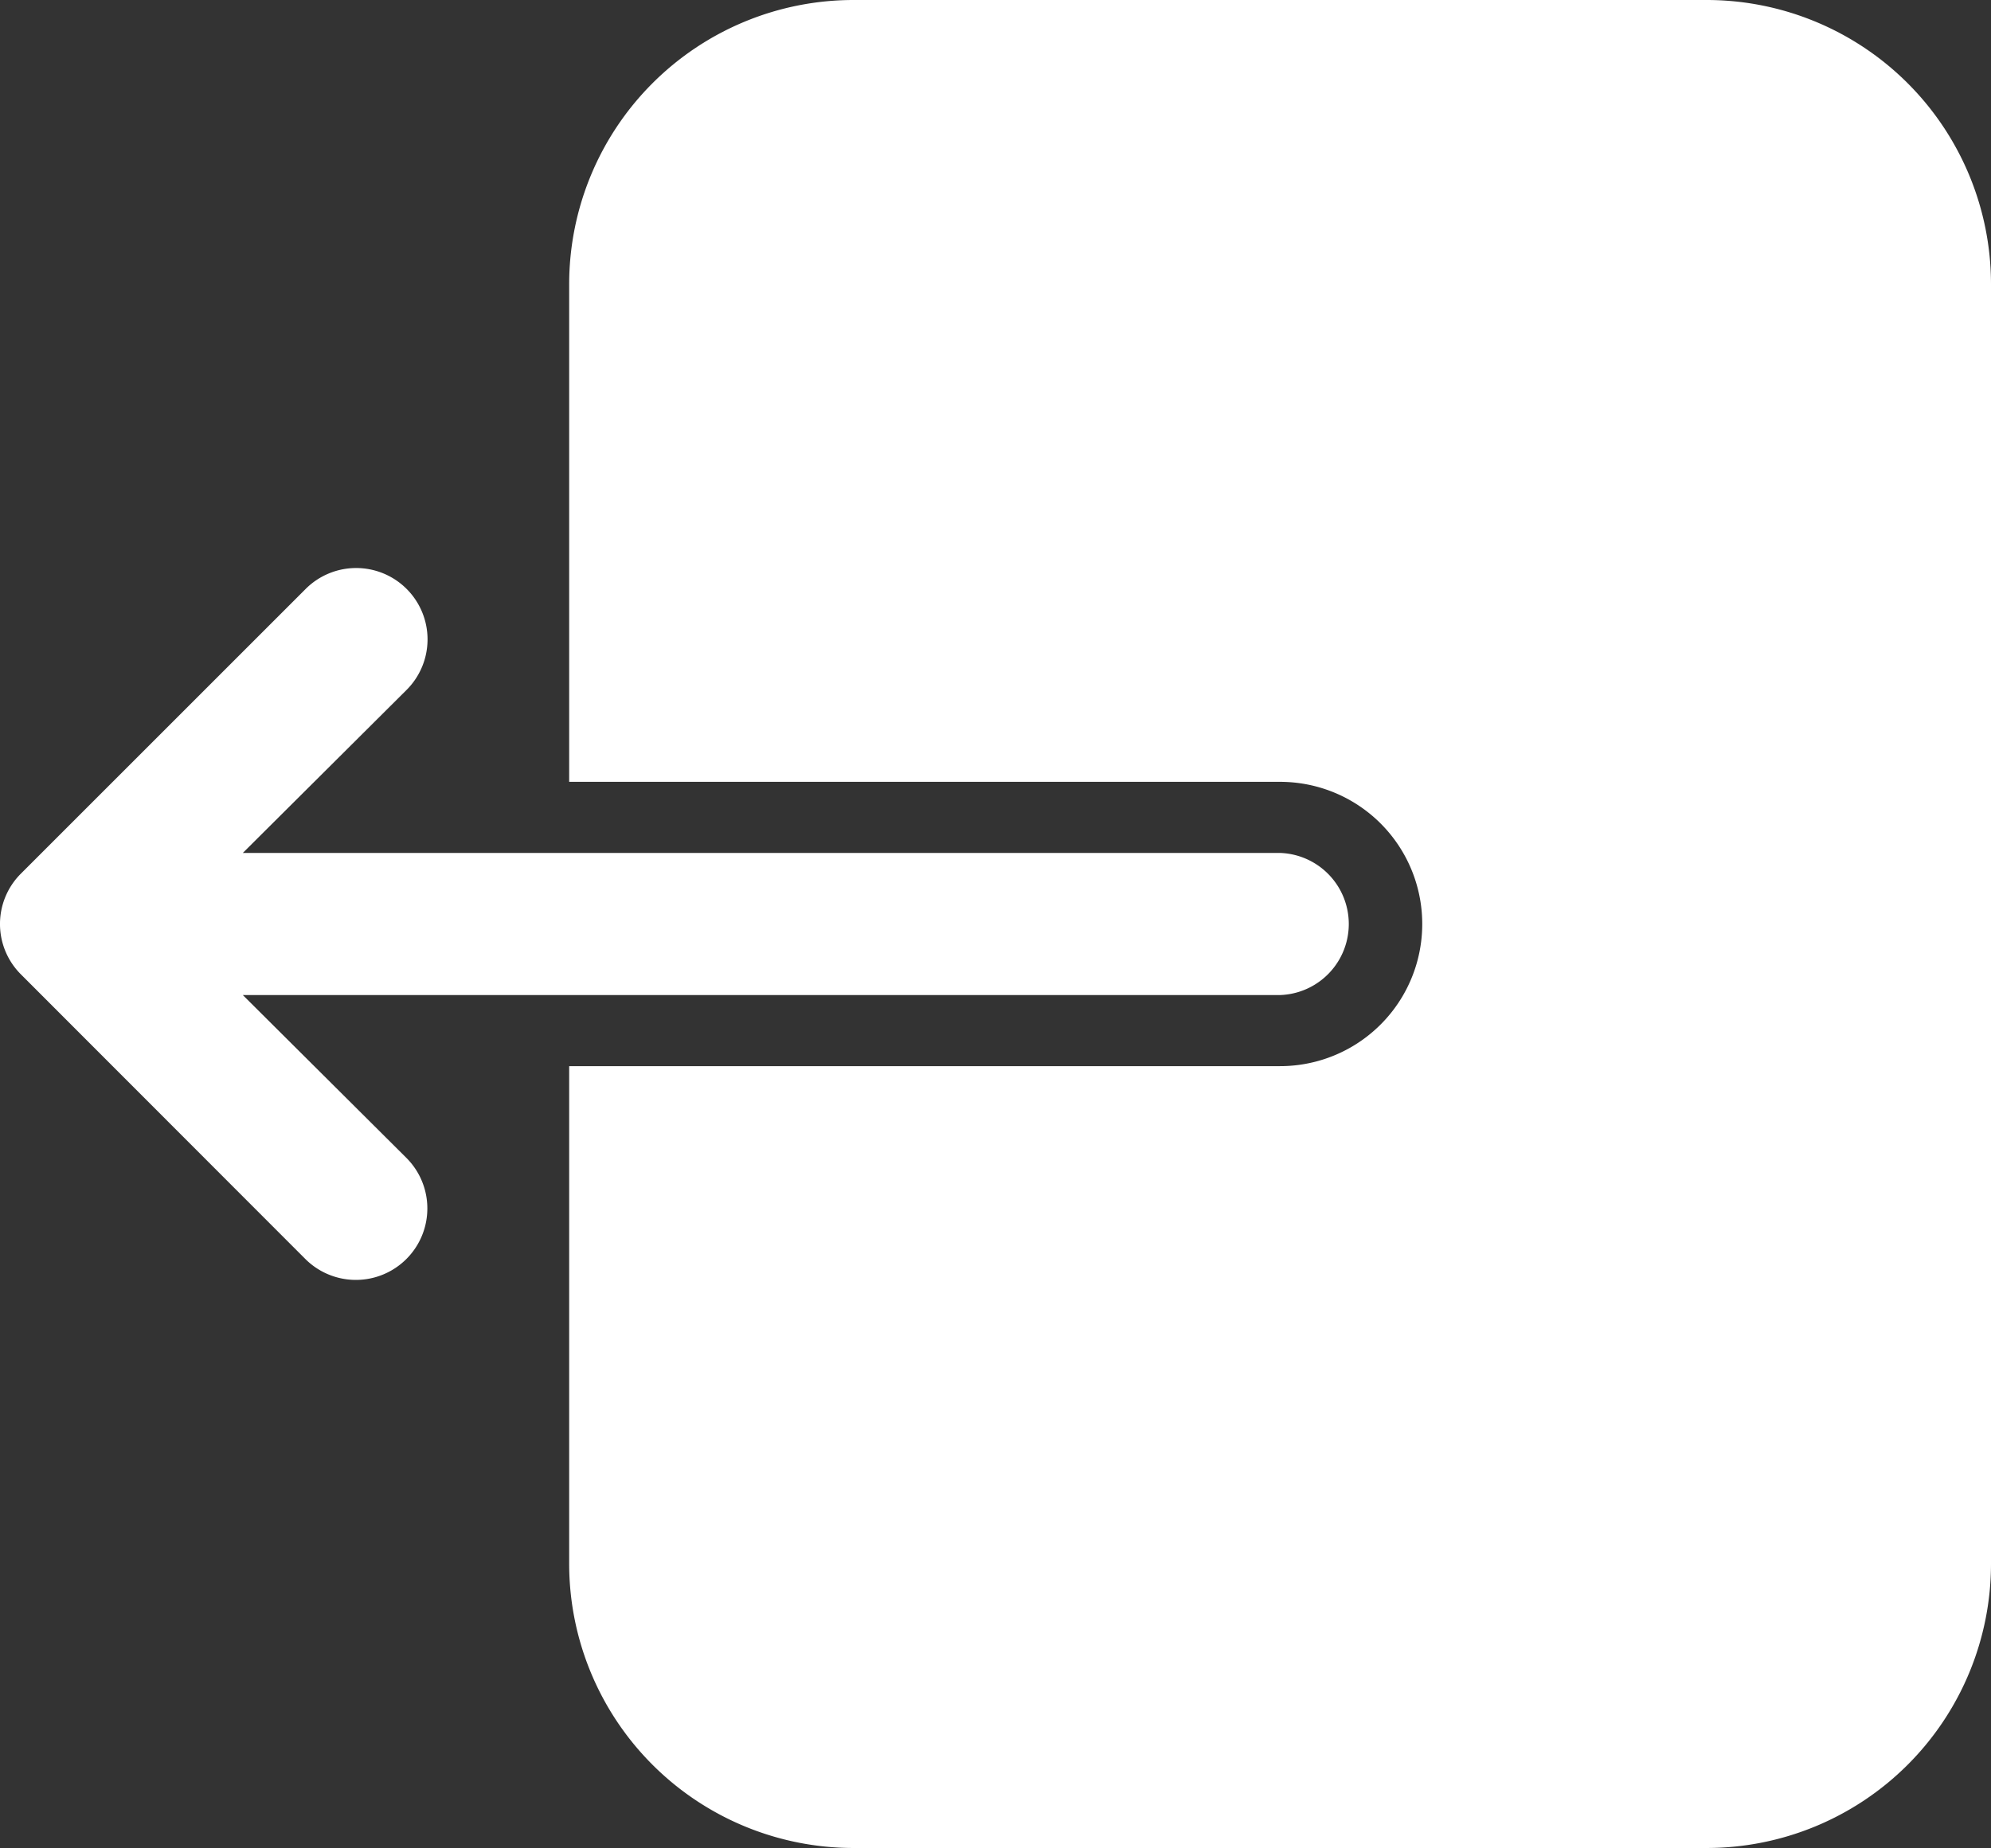<svg id="Group_85" data-name="Group 85" xmlns="http://www.w3.org/2000/svg" width="29.09" height="27.007" viewBox="0 0 29.09 27.007">
  <rect x="0" y="0" width="29.09" height="27.007" fill="#333333" stroke="none"/>
  <path id="Path_70" data-name="Path 70" d="M22.78,16.5A2.077,2.077,0,0,1,20.7,18.581H10.316v7.271a4.155,4.155,0,0,0,4.155,4.155H26.935a4.155,4.155,0,0,0,4.155-4.155V7.155A4.155,4.155,0,0,0,26.935,3H14.471a4.155,4.155,0,0,0-4.155,4.155v7.271H20.7A2.077,2.077,0,0,1,22.78,16.5ZM2.307,15.766l4.155-4.155a1.043,1.043,0,1,1,1.475,1.475L5.548,15.465H20.7a1.039,1.039,0,0,1,0,2.077H5.548l2.389,2.379A1.043,1.043,0,1,1,6.462,21.4L2.307,17.241a1.039,1.039,0,0,1,0-1.475Z" transform="translate(-2 -3)" fill="#fff"/>
</svg>
